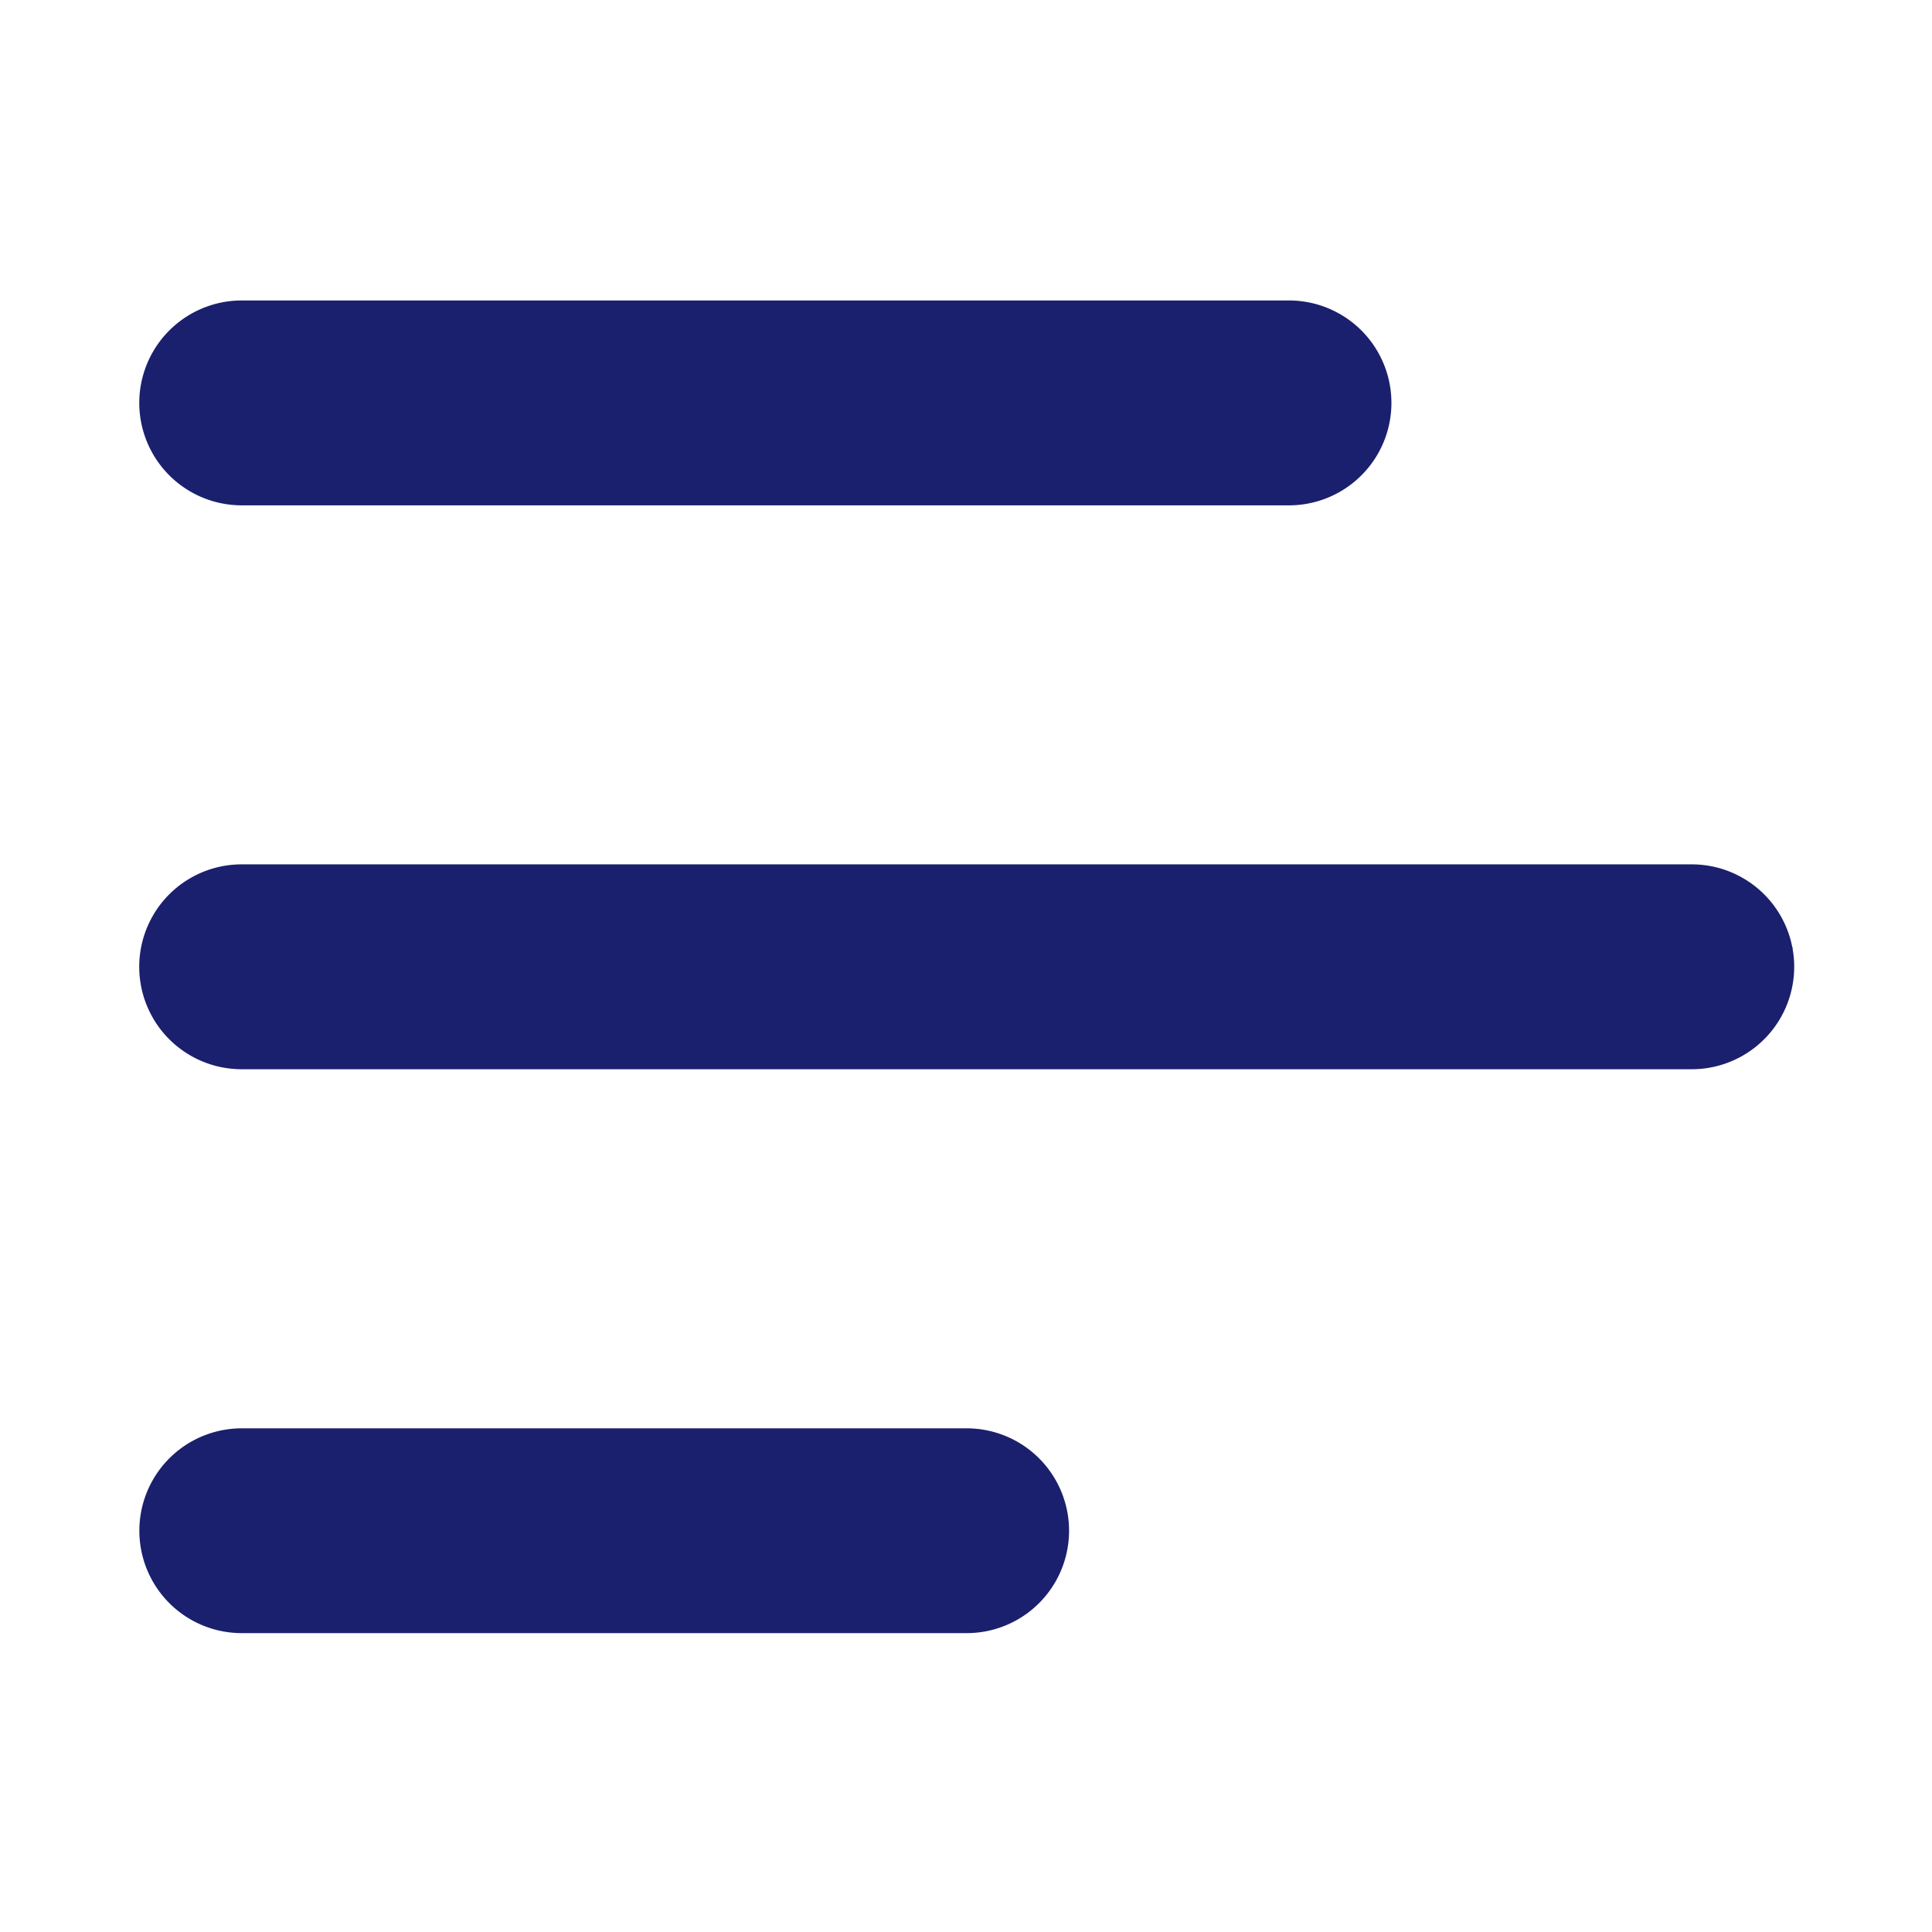 <svg xmlns="http://www.w3.org/2000/svg" width="23" height="23" viewBox="0 0 23 23">
  <g id="Group_158" data-name="Group 158" transform="translate(-105.509 -56.509)">
    <g id="menu-Regular" transform="translate(105.509 56.509)">
      <rect id="Path" width="23" height="23" fill="#ffffff"/>
      <path id="menu-Regular_1_" d="M205.25,1086.97a.72.72,0,0,1,.719-.719h12.468a.719.719,0,1,1,0,1.439H205.969A.72.72,0,0,1,205.25,1086.97Zm17.982,5.994H205.969a.719.719,0,1,0,0,1.439h17.263a.719.719,0,1,0,0-1.439Zm-8.631,6.714H205.97a.719.719,0,0,0,0,1.438h8.63a.719.719,0,1,0,0-1.438Z" transform="translate(-203.092 -1082.174)" fill="#1a206d" stroke="#1a206d" stroke-width="1"/>
    </g>
  </g>
</svg>